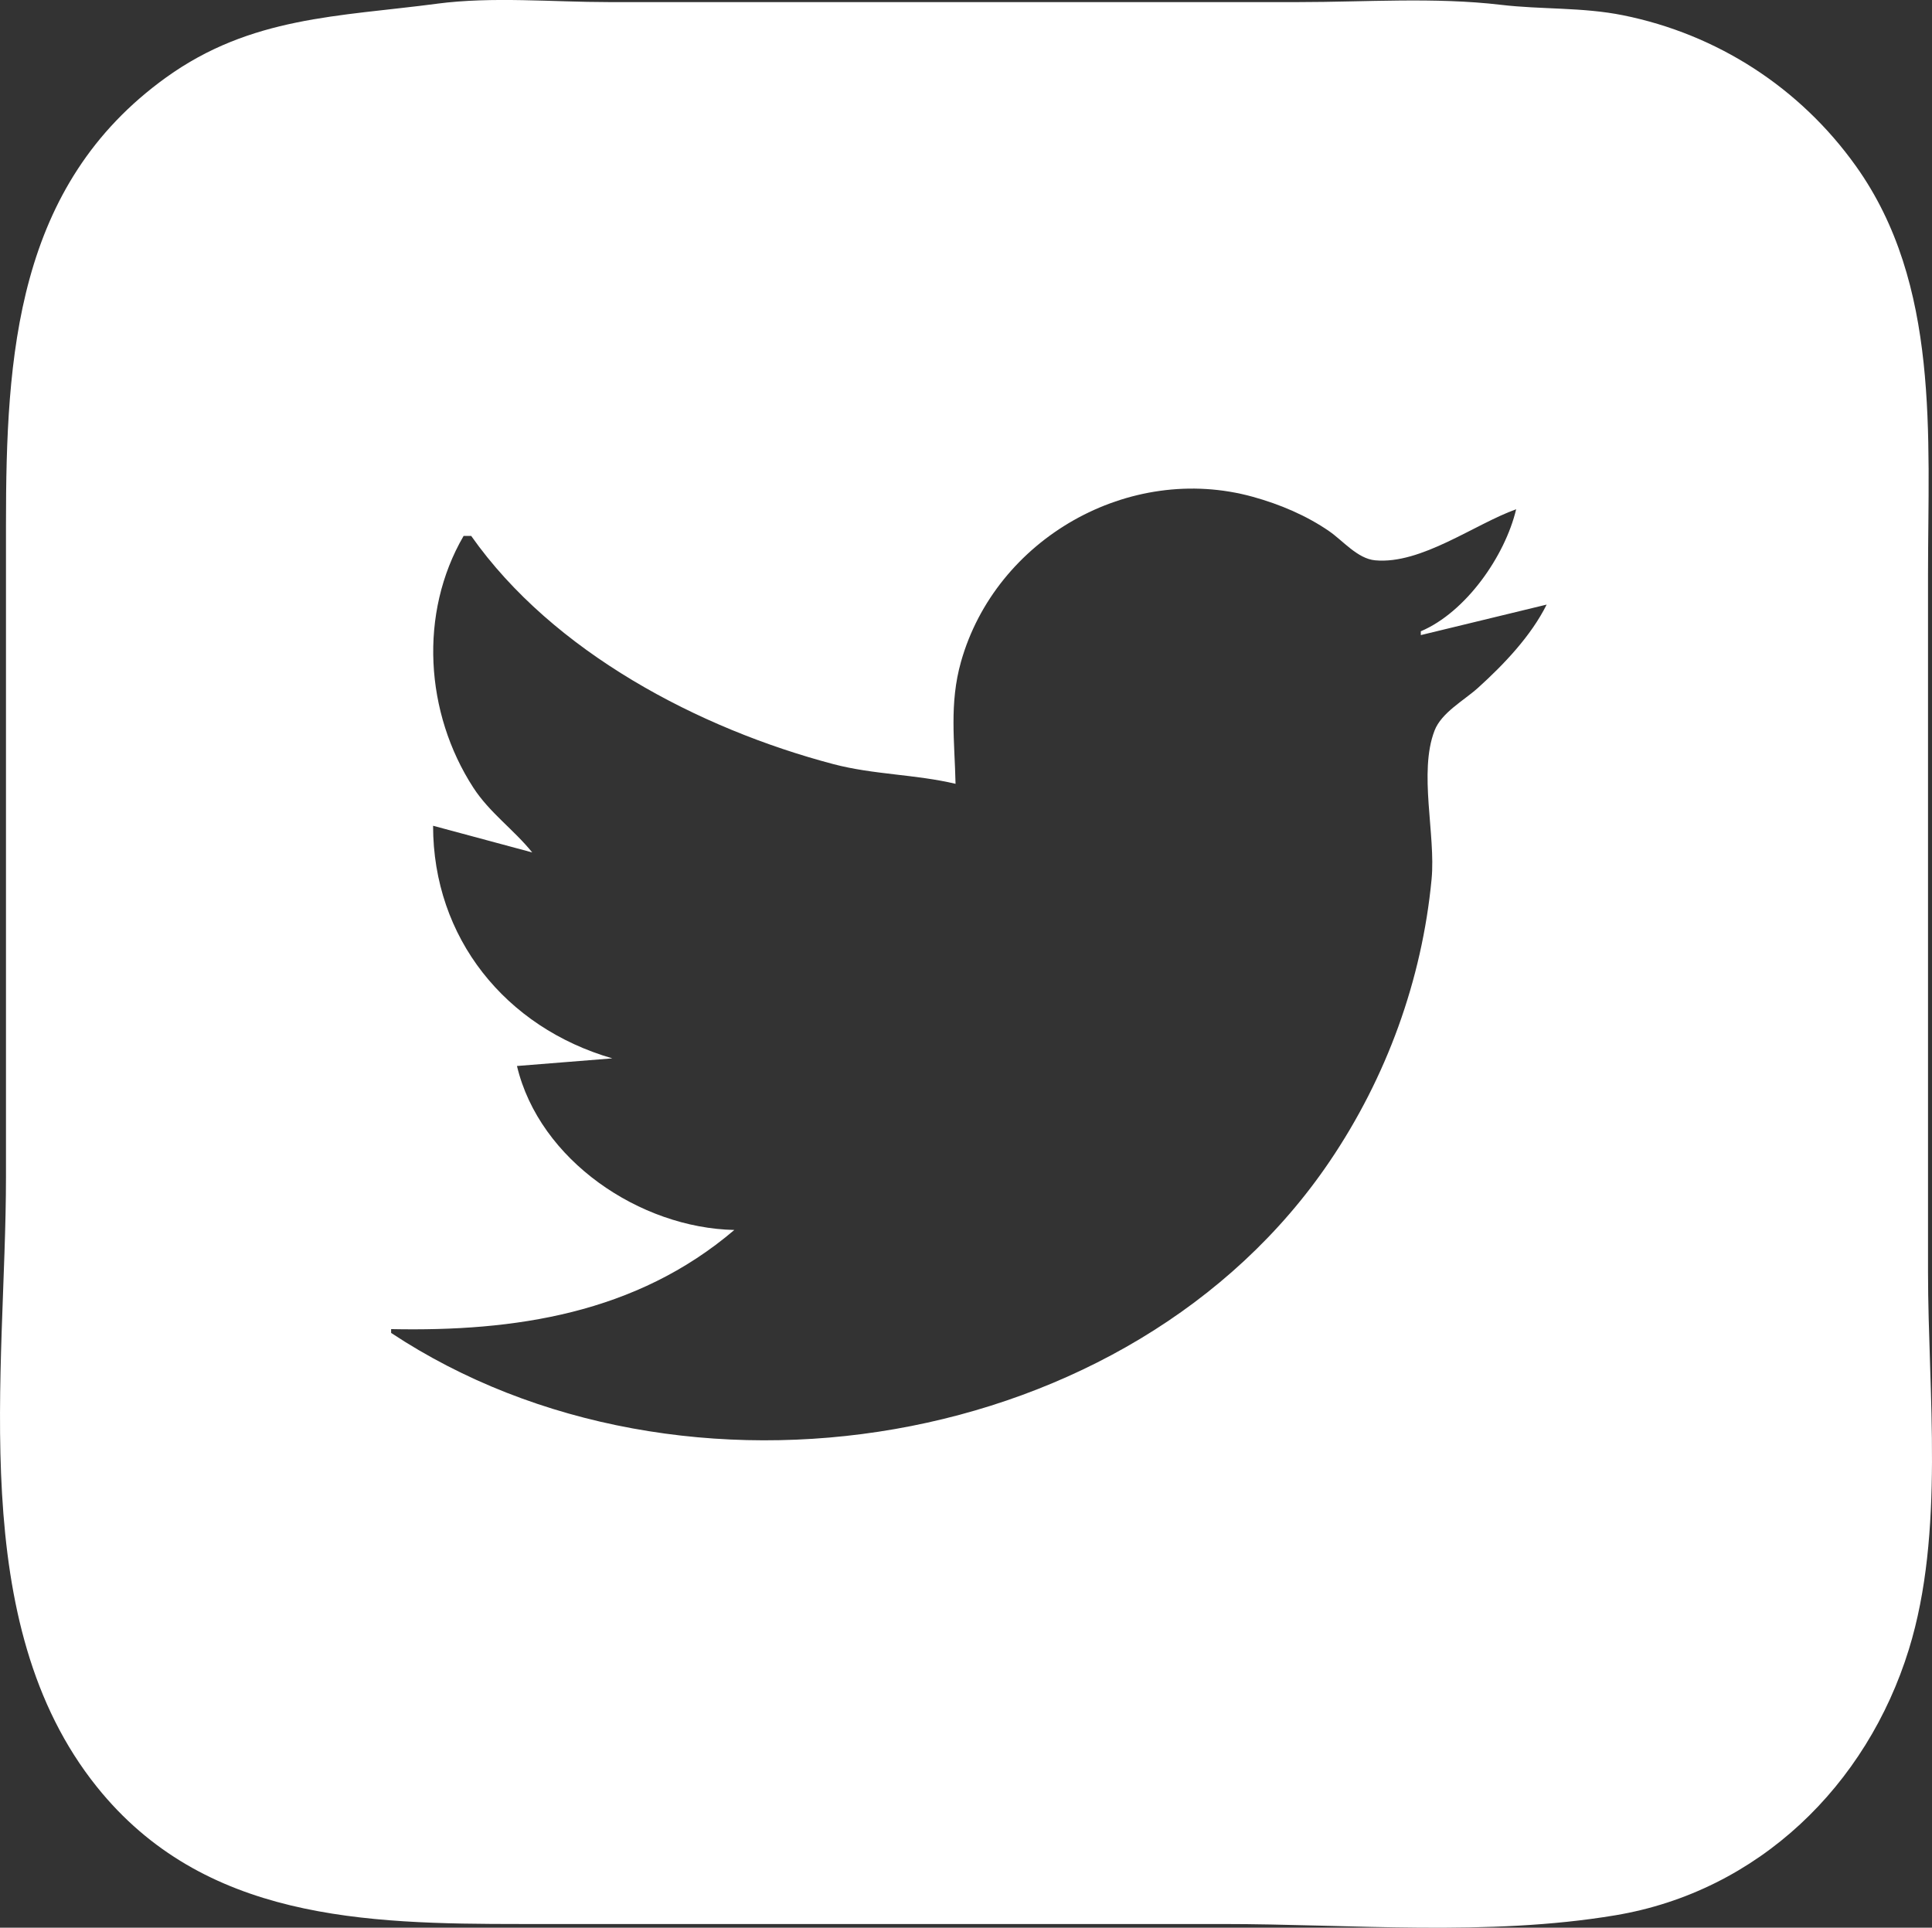 <?xml version="1.0" encoding="UTF-8" standalone="no"?>
<!-- Created with Inkscape (http://www.inkscape.org/) -->

<svg
   width="134.041mm"
   height="133.753mm"
   viewBox="0 0 134.041 133.753"
   version="1.1"
   id="svg1"
   xml:space="preserve"
   inkscape:version="1.3.2 (091e20e, 2023-11-25, custom)"
   sodipodi:docname="icons.svg"
   xmlns:inkscape="http://www.inkscape.org/namespaces/inkscape"
   xmlns:sodipodi="http://sodipodi.sourceforge.net/DTD/sodipodi-0.dtd"
   xmlns="http://www.w3.org/2000/svg"
   xmlns:svg="http://www.w3.org/2000/svg"><rect x="0" y="0" width="134.041" height="133.753" fill="#333333" stroke="none"/><sodipodi:namedview
     id="namedview1"
     pagecolor="#ffffff"
     bordercolor="#000000"
     borderopacity="0.25"
     inkscape:showpageshadow="2"
     inkscape:pageopacity="0.0"
     inkscape:pagecheckerboard="0"
     inkscape:deskcolor="#d1d1d1"
     inkscape:document-units="mm"
     inkscape:zoom="0.8347718"
     inkscape:cx="213.83089"
     inkscape:cy="885.87085"
     inkscape:window-width="1920"
     inkscape:window-height="1057"
     inkscape:window-x="-8"
     inkscape:window-y="-8"
     inkscape:window-maximized="1"
     inkscape:current-layer="layer1" /><defs
     id="defs1" /><g
     inkscape:label="Capa 1"
     inkscape:groupmode="layer"
     id="layer1"
     transform="translate(-754.057,-220.732)"><path
       style="fill:#ffffff;fill-opacity:1;stroke:none"
       d="m 784.37,220.991 c -6.816,0.895 -12.902,0.878 -18.785,5.112 -10.422,7.5 -11.113,19.302 -11.113,31.023 v 45.244 c 0,13.646 -2.829,30.946 6.299,42.333 7.409,9.243 18.596,9.525 29.42,9.525 h 48.683 c 8.942,0 18.413,0.875 27.252,-0.605 9.937,-1.663 17.45,-9.011 20.366,-18.445 2.508,-8.112 1.33,-17.801 1.33,-26.194 v -48.419 c 0,-9.554 0.848,-20.109 -5.003,-28.31 -3.881,-5.44 -9.618,-9.148 -16.163,-10.465 -2.818,-0.567 -5.642,-0.39 -8.467,-0.724 -4.597,-0.542 -9.394,-0.189 -14.023,-0.189 h -25.4 -22.49 c -3.898,0 -8.04,-0.395 -11.906,0.112 m 74.877,35.077 c -0.773,3.252 -3.491,7.144 -6.615,8.467 v 0.265 l 8.731,-2.117 c -1.085,2.179 -2.967,4.153 -4.763,5.776 -0.96,0.868 -2.532,1.712 -3.015,2.966 -1.118,2.898 0.09,7.216 -0.205,10.308 -0.667,7.006 -3.127,13.755 -7.069,19.579 -13.761,20.332 -44.974,25.235 -65.118,11.906 v -0.265 c 8.577,0.177 16.993,-1.067 23.812,-6.879 -6.538,-0.135 -13.525,-4.824 -15.081,-11.377 l 6.615,-0.529 c -7.425,-2.149 -12.435,-8.371 -12.435,-16.14 l 6.879,1.852 c -1.278,-1.585 -2.962,-2.758 -4.088,-4.498 -3.348,-5.169 -3.796,-12.093 -0.674,-17.462 h 0.529 c 5.681,8.065 15.812,13.379 25.135,15.834 2.784,0.733 5.695,0.704 8.467,1.364 -0.061,-2.938 -0.442,-5.561 0.378,-8.467 2.408,-8.535 11.665,-13.826 20.26,-11.444 1.852,0.513 3.707,1.293 5.292,2.389 0.954,0.66 1.96,1.899 3.175,2.014 3.191,0.302 6.906,-2.51 9.79,-3.542 z"
       id="path37" /></g></svg>
